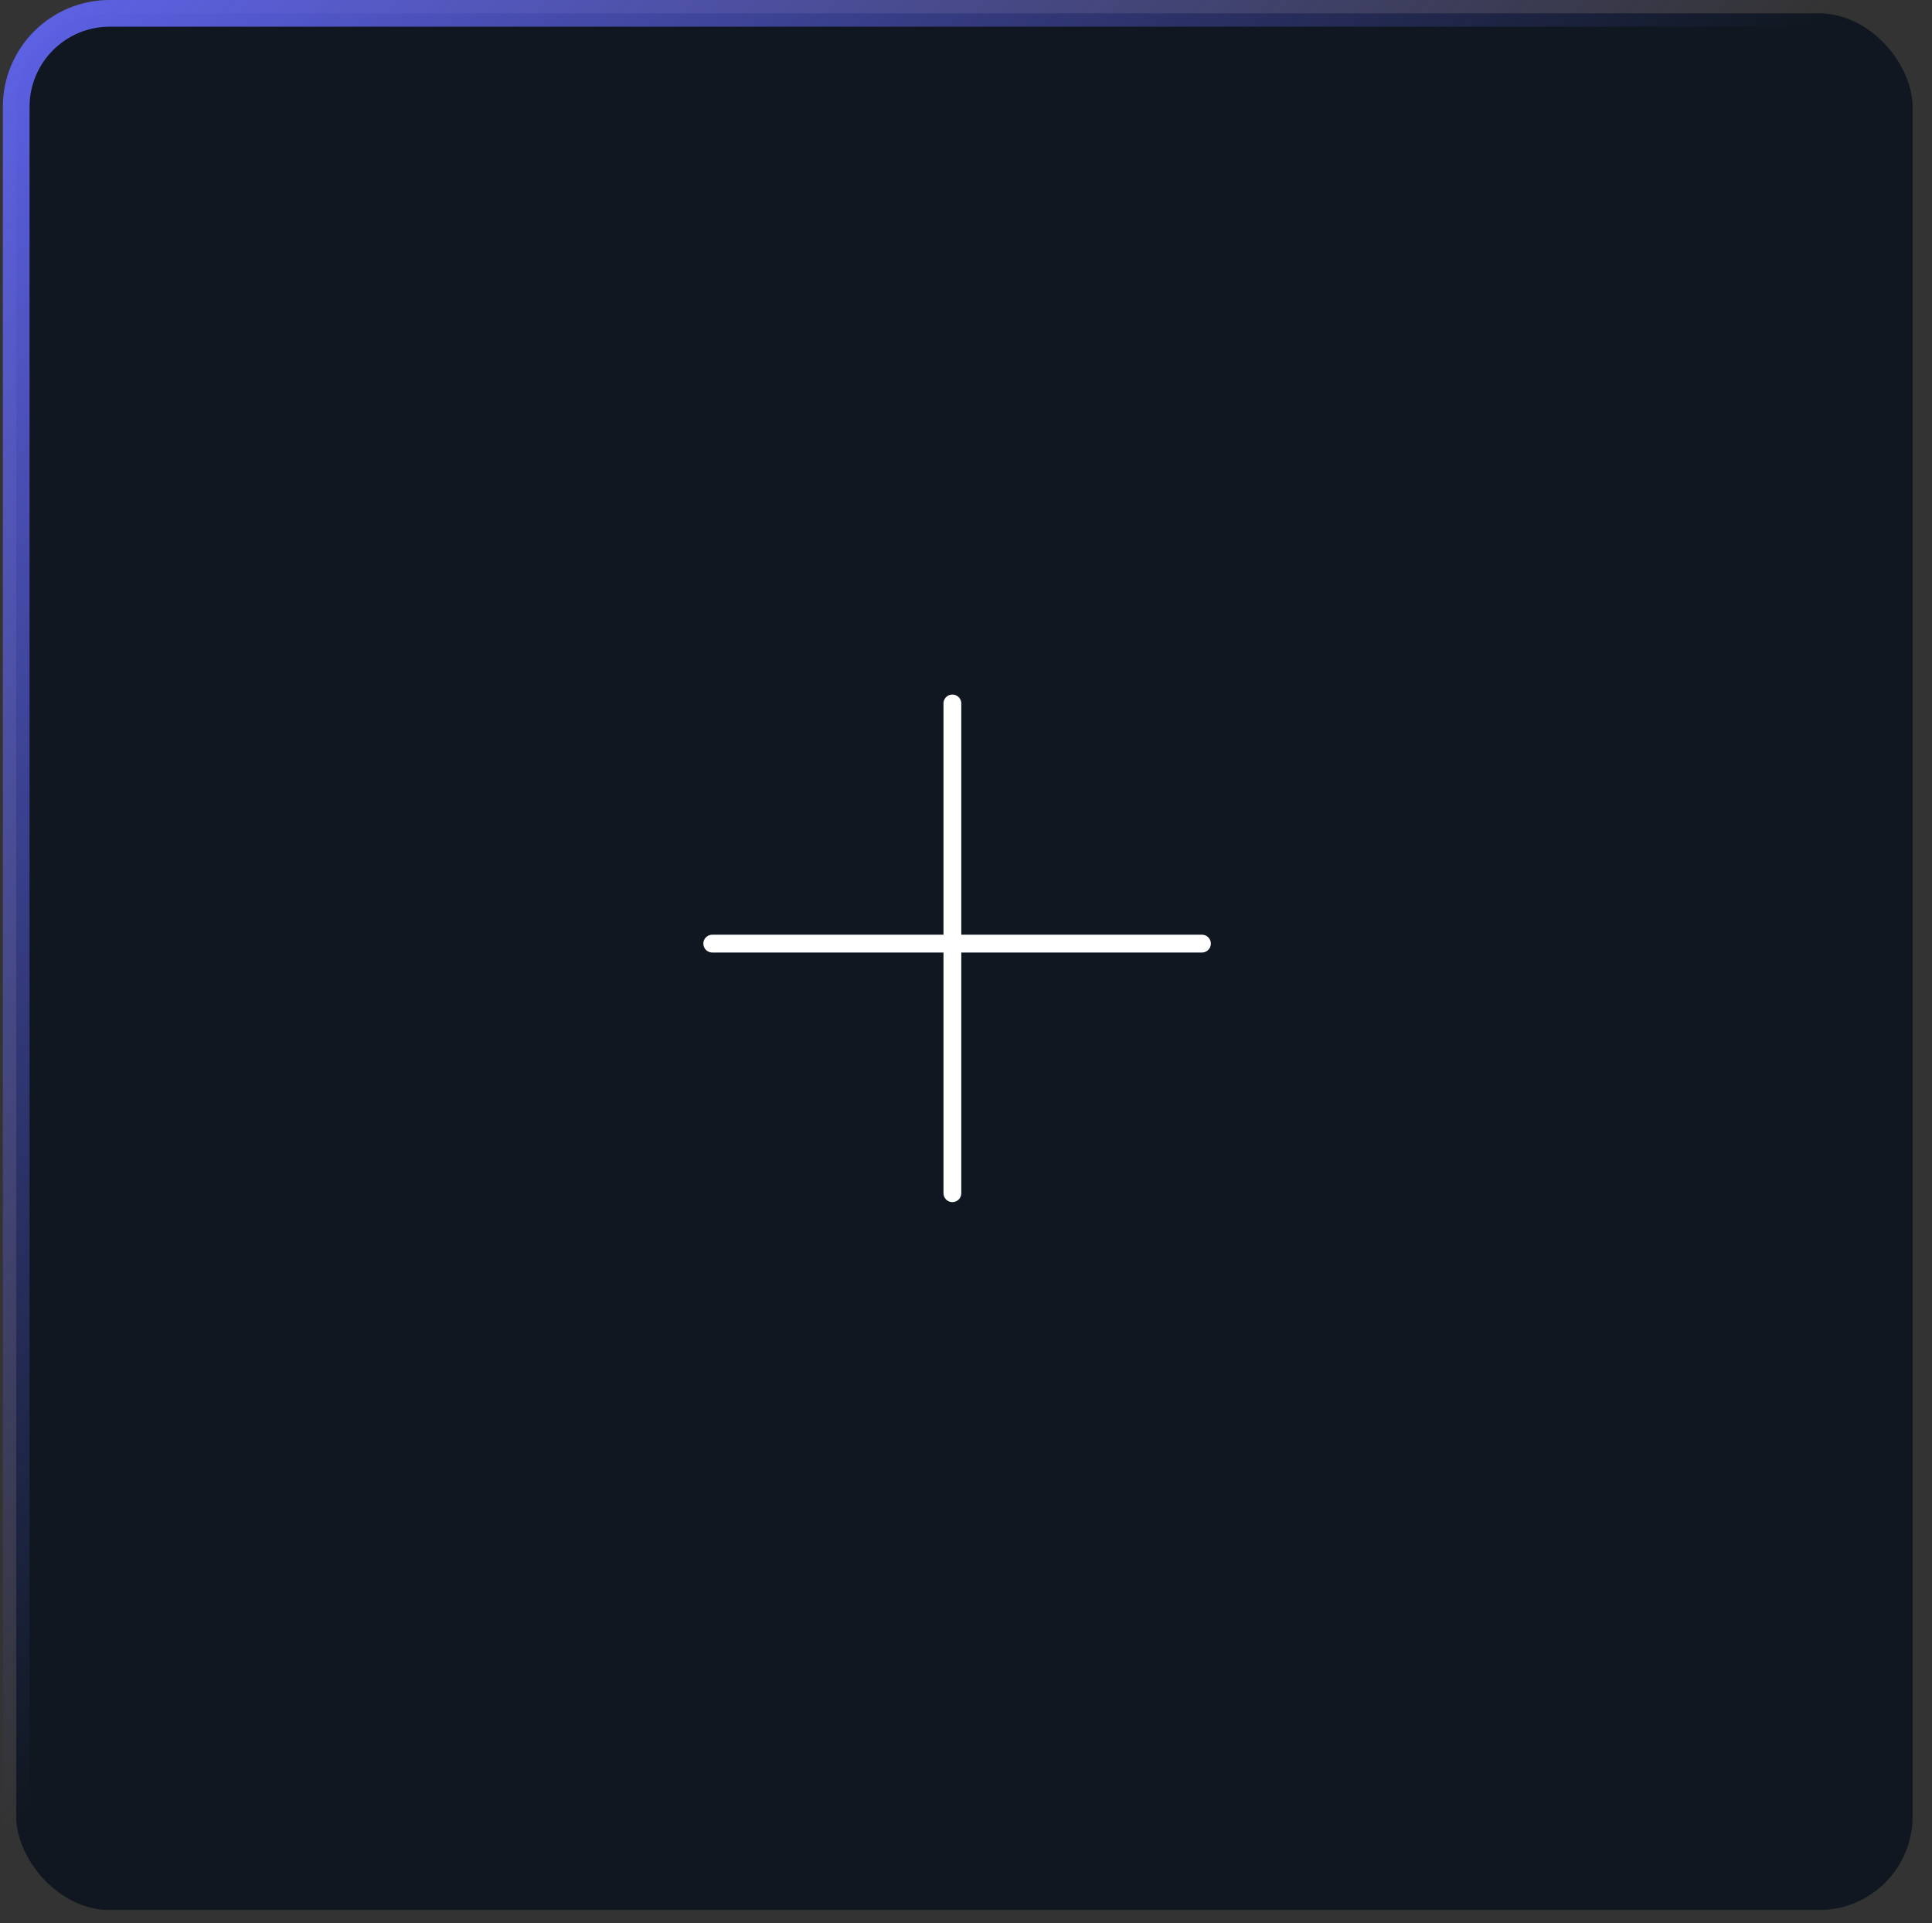 <svg width="217" height="216" viewBox="0 0 217 216" fill="none" xmlns="http://www.w3.org/2000/svg">
<rect x="0" y="0" width="217" height="216" fill="#333333" stroke="none"/>
<g id="Frame 69">
<rect x="1.82" y="1.5" width="213" height="213" rx="10.5" fill="#101720"/>
<rect x="1.82" y="1.5" width="213" height="213" rx="10.5" stroke="url(#paint0_linear_1643_3416)" stroke-width="3"/>
<g id="Group 444">
<path id="Line 8" d="M80 105.971H135" stroke="white" stroke-width="2" stroke-linecap="round"/>
<path id="Line 9" d="M106.971 134V79" stroke="white" stroke-width="2" stroke-linecap="round"/>
</g>
</g>
<defs>
<linearGradient id="paint0_linear_1643_3416" x1="0.32" y1="0" x2="108.32" y2="108" gradientUnits="userSpaceOnUse">
<stop stop-color="#5E63EA"/>
<stop offset="0.955" stop-color="#5E63EA" stop-opacity="0"/>
</linearGradient>
</defs>
</svg>
